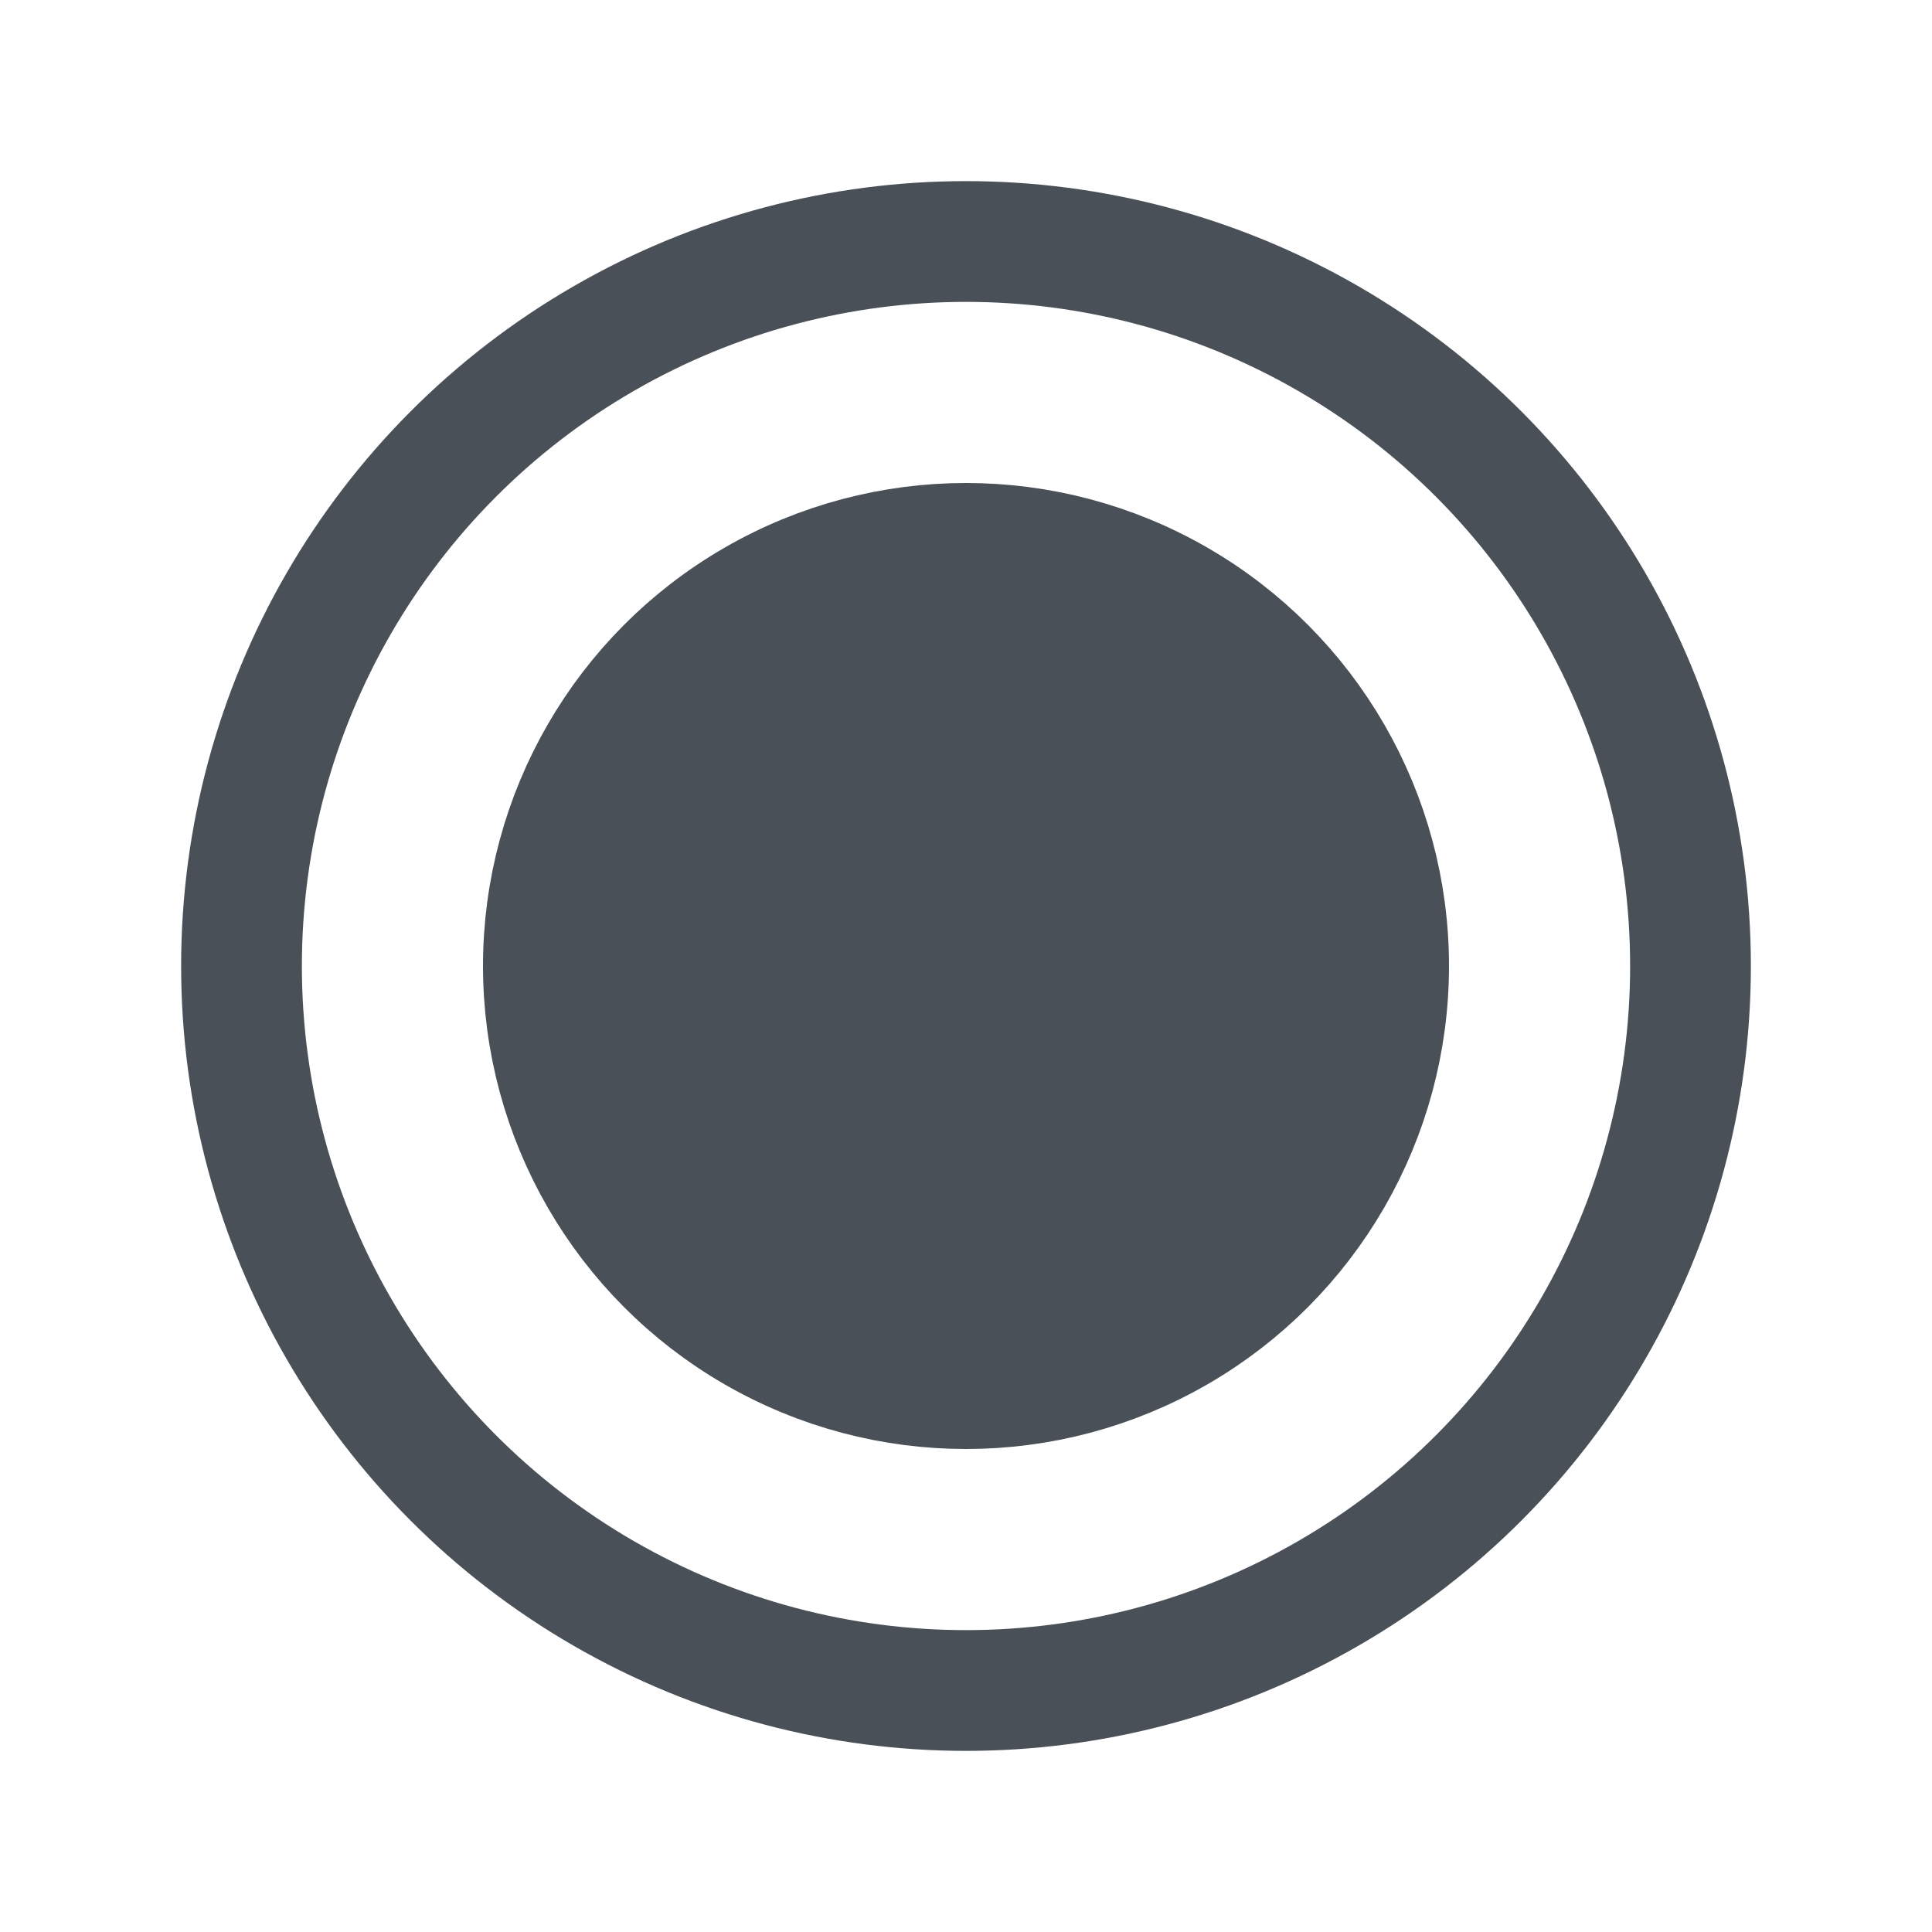 <?xml version="1.0" ?>
<svg viewBox="0 0 256 256" xmlns="http://www.w3.org/2000/svg">
<rect fill="none" height="256" width="256"/>
<circle cx="128" cy="128" opacity="0.2" r="56"/>
<circle cx="128" cy="128" fill="none" r="96" stroke="#495057" stroke-linecap="round" stroke-linejoin="round" stroke-width="16"/>
<circle cx="128" cy="128" fill="#495057" r="56" stroke="#495057" stroke-linecap="round" stroke-linejoin="round" stroke-width="16"/>
</svg>
